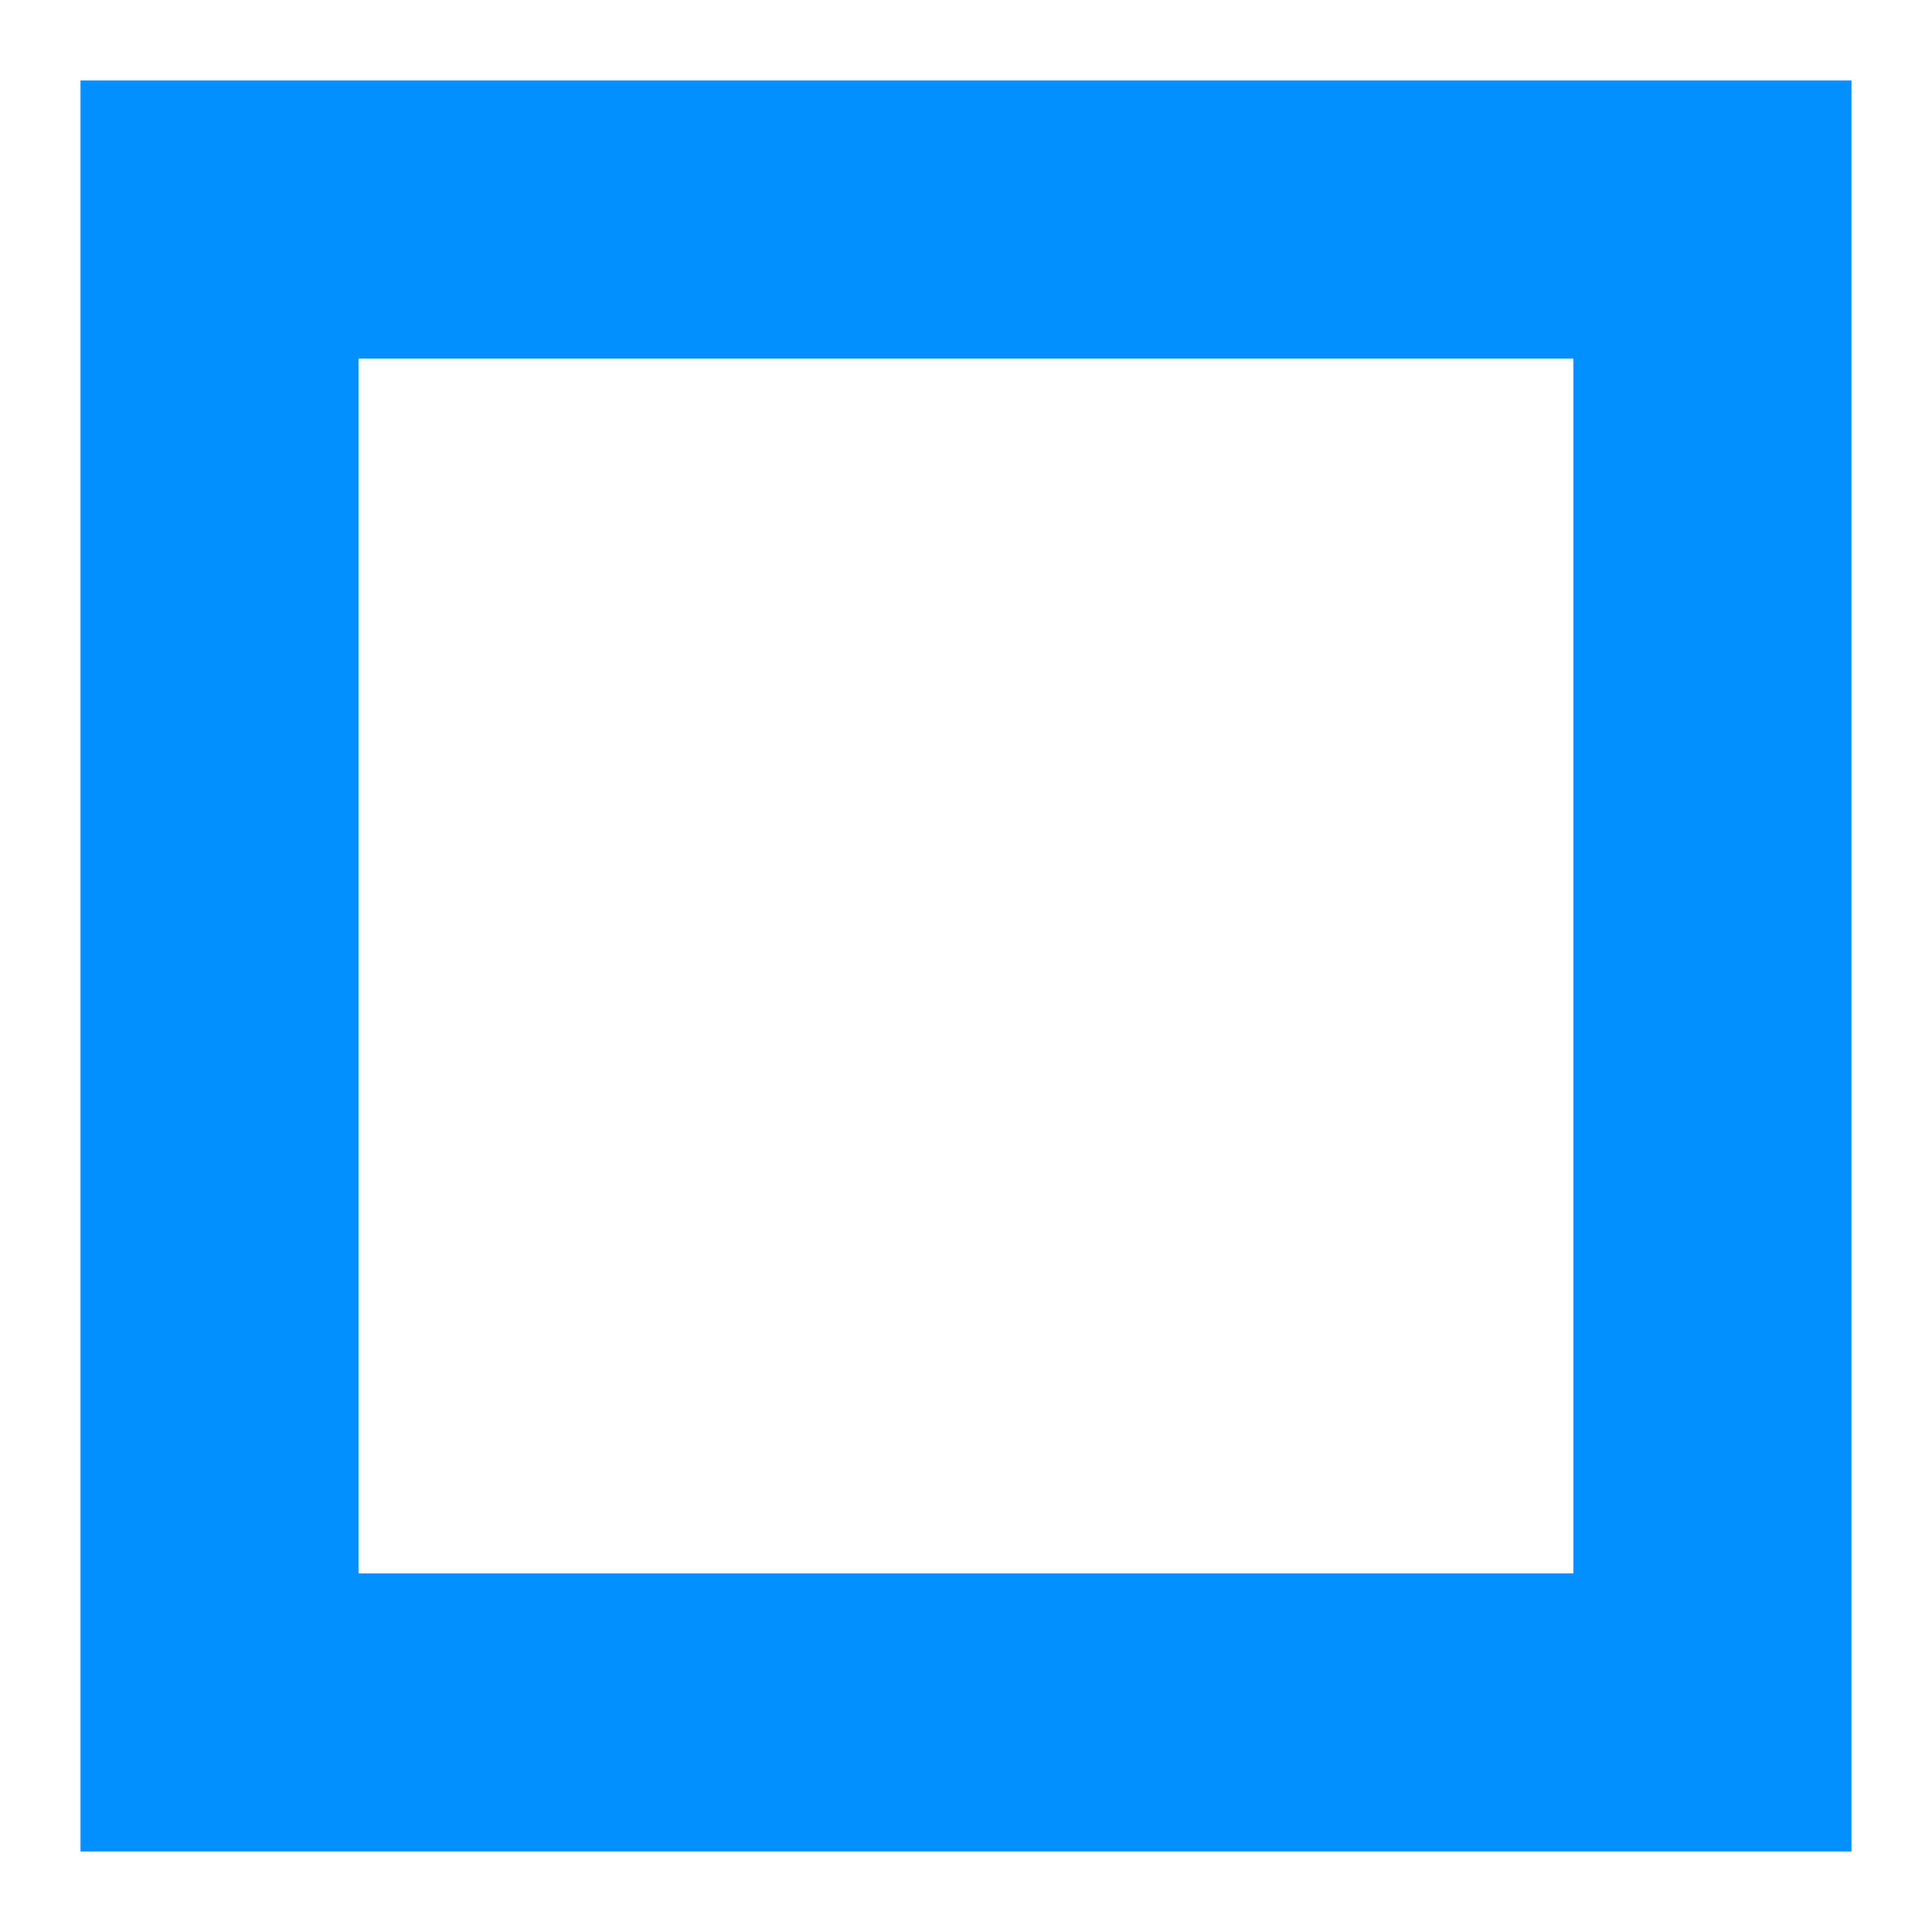 <?xml version="1.0" encoding="UTF-8" standalone="no"?>
<svg
   version="1.0"
   width="48"
   height="48"
   viewBox="0 0 48 48"
   preserveAspectRatio="xMidYMid"
   id="svg9788"
   sodipodi:docname="ActionBlue.svg"
   inkscape:version="1.2.2 (b0a8486, 2022-12-01)"
   xmlns:inkscape="http://www.inkscape.org/namespaces/inkscape"
   xmlns:sodipodi="http://sodipodi.sourceforge.net/DTD/sodipodi-0.dtd"
   xmlns="http://www.w3.org/2000/svg"
   xmlns:svg="http://www.w3.org/2000/svg">
  <defs
     id="defs9792">
    <linearGradient
       id="linearGradient3019"
       inkscape:swatch="solid">
      <stop
         style="stop-color:#ee82ee;stop-opacity:1;"
         offset="0"
         id="stop3017" />
    </linearGradient>
    <linearGradient
       id="linearGradient2906"
       inkscape:swatch="solid">
      <stop
         style="stop-color:#3500ff;stop-opacity:1;"
         offset="0"
         id="stop2904" />
    </linearGradient>
  </defs>
  <sodipodi:namedview
     id="namedview9790"
     pagecolor="#505050"
     bordercolor="#ffffff"
     borderopacity="1"
     inkscape:showpageshadow="0"
     inkscape:pageopacity="0"
     inkscape:pagecheckerboard="1"
     inkscape:deskcolor="#505050"
     inkscape:document-units="pt"
     showgrid="false"
     inkscape:zoom="8.7345289"
     inkscape:cx="21.523771"
     inkscape:cy="24.156998"
     inkscape:window-width="1792"
     inkscape:window-height="1120"
     inkscape:window-x="0"
     inkscape:window-y="0"
     inkscape:window-maximized="0"
     inkscape:current-layer="svg9788" />
  <rect
     style="fill:none;fill-opacity:1;fill-rule:nonzero;stroke:#0390ff;stroke-width:6.909;stroke-dasharray:none;stroke-opacity:1;image-rendering:optimizeSpeed"
     id="rect2869"
     width="37.091"
     height="37.091"
     x="5.454"
     y="5.454" />
</svg>
